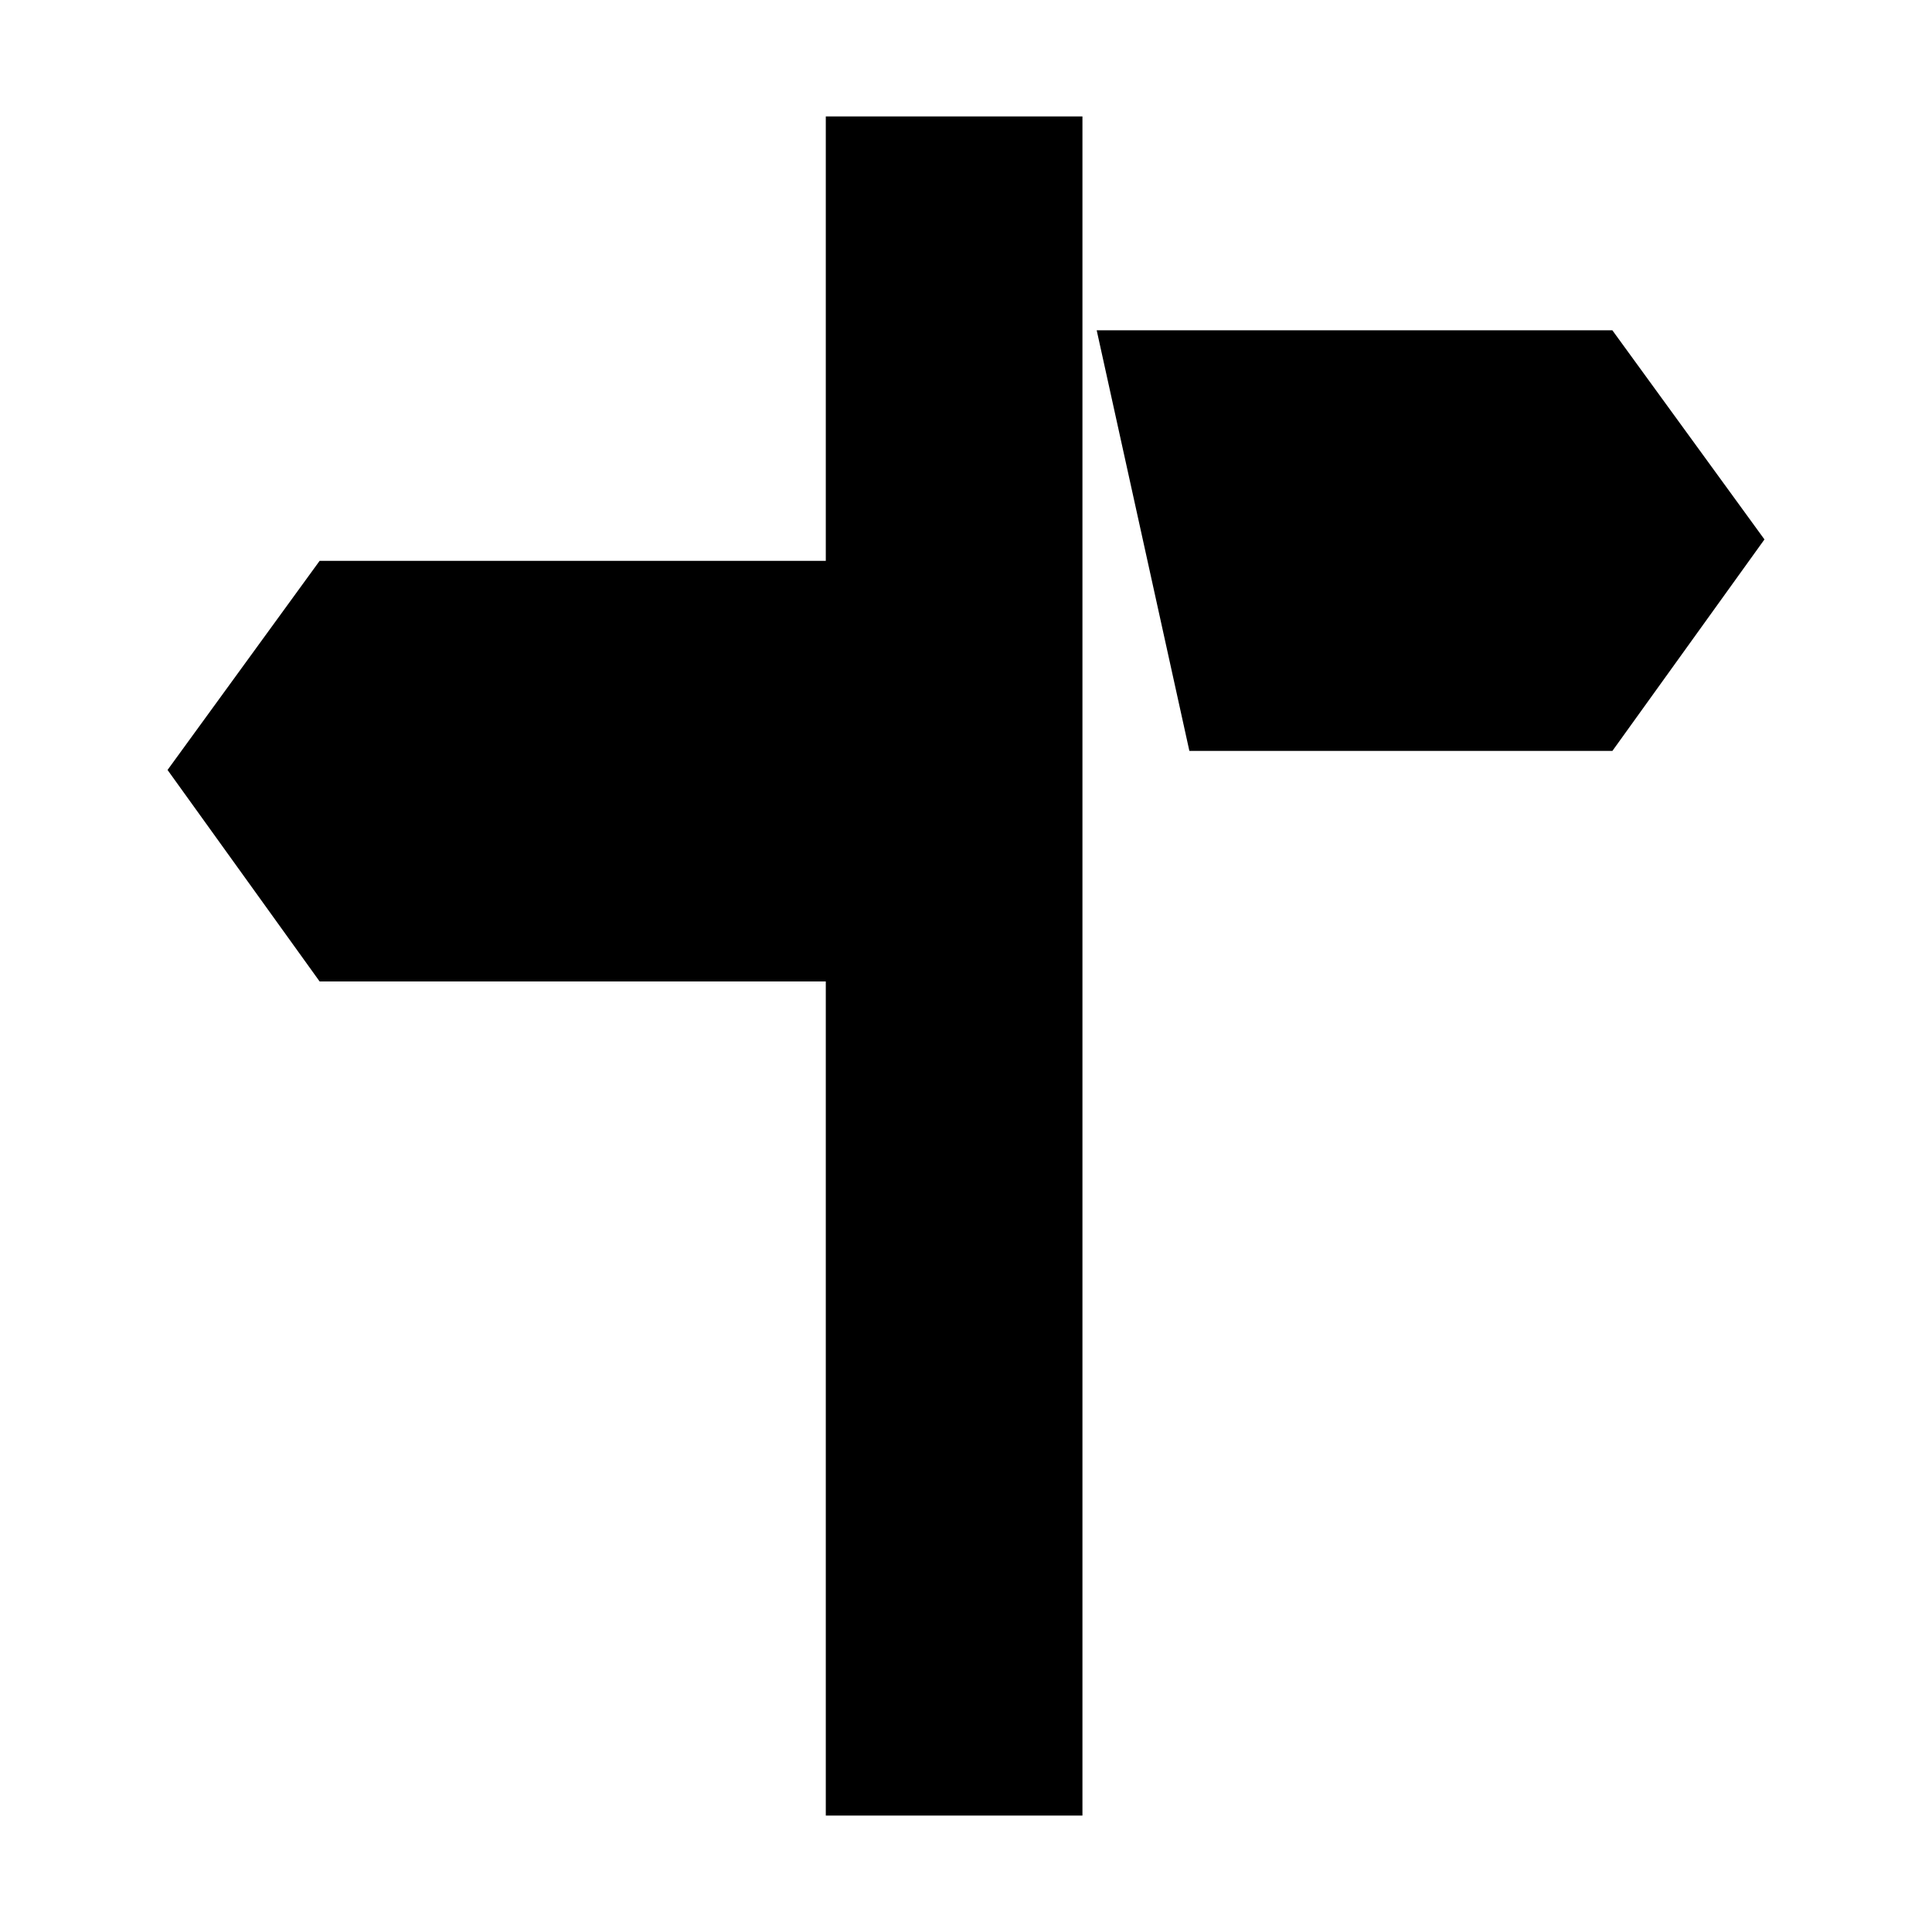 <?xml version="1.0" encoding="utf-8"?>
<!-- Generator: Adobe Illustrator 17.0.0, SVG Export Plug-In . SVG Version: 6.00 Build 0)  -->
<!DOCTYPE svg PUBLIC "-//W3C//DTD SVG 1.1//EN" "http://www.w3.org/Graphics/SVG/1.1/DTD/svg11.dtd">
<svg version="1.1" xmlns="http://www.w3.org/2000/svg" xmlns:xlink="http://www.w3.org/1999/xlink" x="0px" y="0px" width="100px"
	 height="100px" viewBox="0 0 100 100" enable-background="new 0 0 100 100" xml:space="preserve">
<g id="Layer_1">
	<path d="M56.027,6.027v87.945H42.743V50.8H16.544L8.672,39.853l7.872-10.824h26.199V6.027H56.027z M91.328,27.921l-7.872-10.824
		H56.765l4.797,21.771h21.895L91.328,27.921z"/>
</g>
<g id="_x3C_Layer_x3E_">
</g>
</svg>
